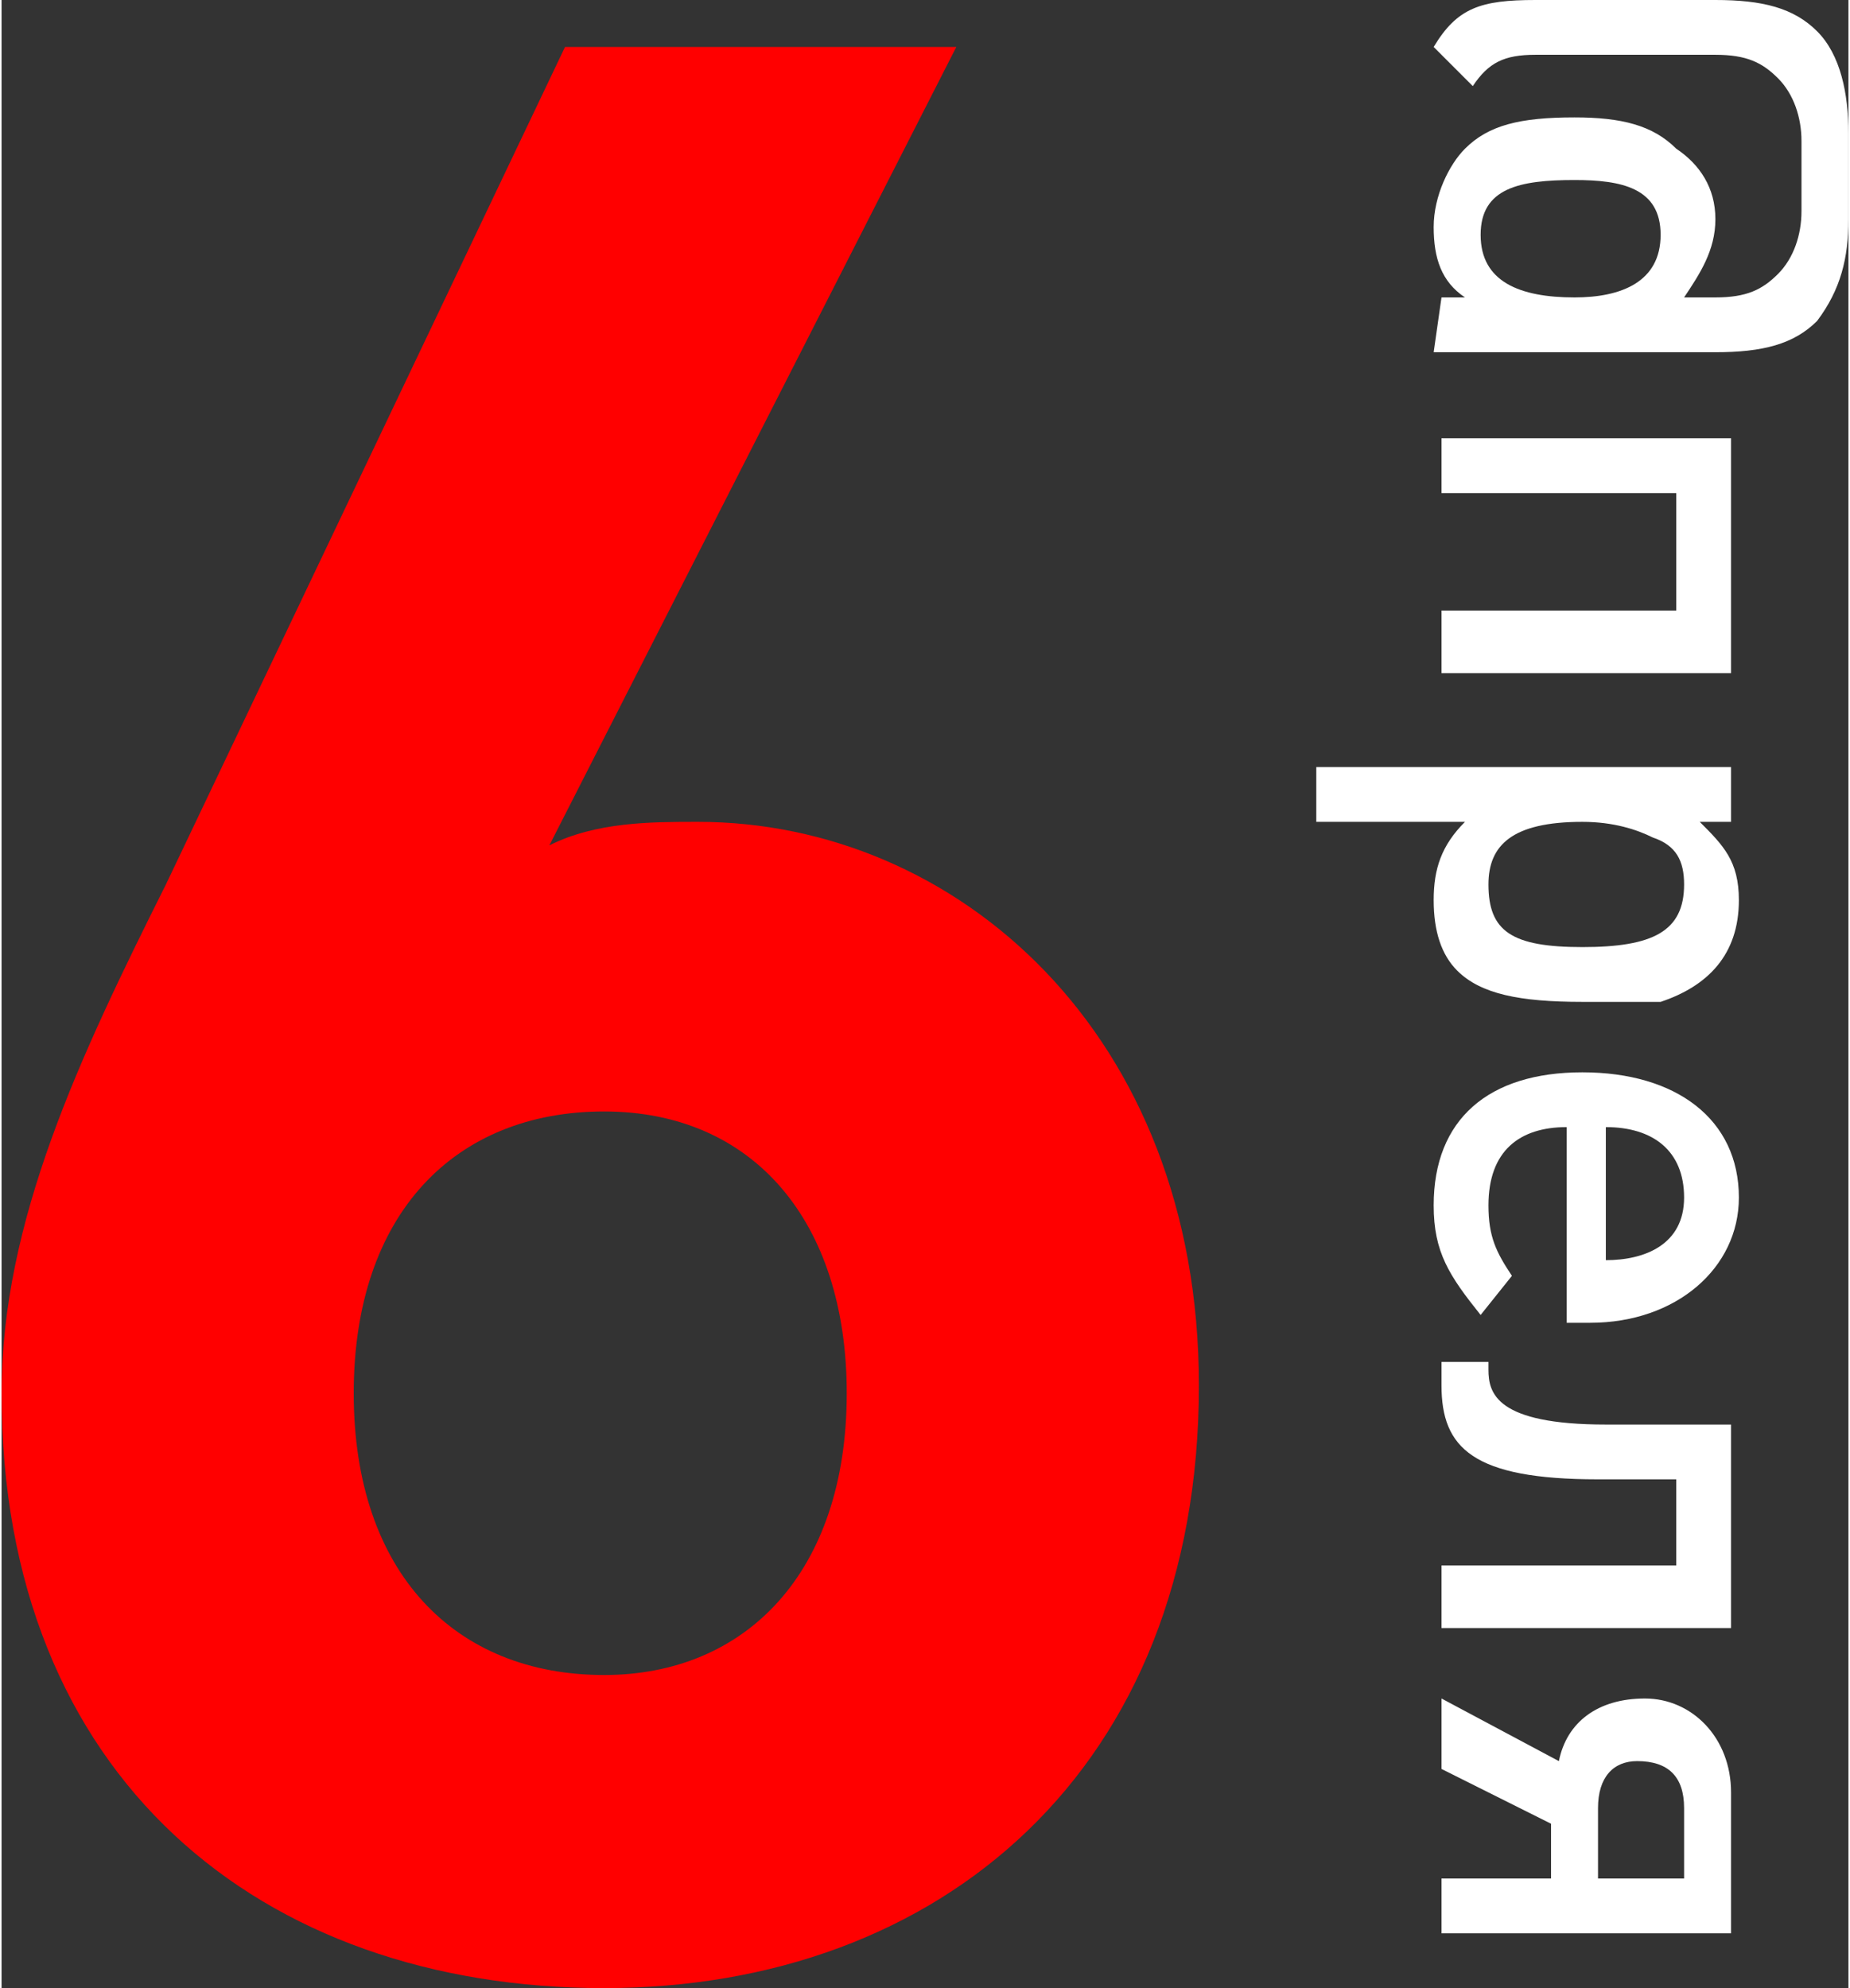 <?xml version="1.0" encoding="UTF-8"?>
<!DOCTYPE svg PUBLIC "-//W3C//DTD SVG 1.1//EN" "http://www.w3.org/Graphics/SVG/1.1/DTD/svg11.dtd">
<!-- Creator: CorelDRAW X8 -->
<svg xmlns="http://www.w3.org/2000/svg" xml:space="preserve" width="3.304cm" height="3.55cm" version="1.1" style="shape-rendering:geometricPrecision; text-rendering:geometricPrecision; image-rendering:optimizeQuality; fill-rule:evenodd; clip-rule:evenodd"
viewBox="0 0 236 254"
 xmlns:xlink="http://www.w3.org/1999/xlink">
 <rect x="0" y="0" width="236" height="254" fill="#333333" stroke="none"/>
 <defs>
  <style type="text/css">
   <![CDATA[
    .fil0 {fill:red;fill-rule:nonzero}
    .fil1 {fill:white;fill-rule:nonzero}
   ]]>
  </style>
 </defs>
 <g id="Layer_x0020_1">
  <g id="_2117207278864">
   <path class="fil0" d="M153 177c0,-45 -31,-72 -64,-72 -6,0 -13,0 -19,3l52 -102 -50 0 -51 107c-11,22 -21,43 -21,65 0,49 33,76 77,76 43,0 76,-28 76,-77zm-45 1c0,23 -13,36 -31,36 -19,0 -32,-13 -32,-36 0,-23 13,-36 32,-36 19,0 31,14 31,36z"/>
   <path class="fil1" d="M183 45l36 0c6,0 10,-1 13,-4 3,-4 4,-8 4,-13l0 -11c0,-5 -1,-10 -4,-13 -3,-3 -7,-4 -13,-4l-23 0c-7,0 -10,1 -13,6l5 5c2,-3 4,-4 8,-4l23 0c4,0 6,1 8,3 2,2 3,5 3,8l0 9c0,3 -1,6 -3,8 -2,2 -4,3 -8,3l-4 0c2,-3 4,-6 4,-10 0,-4 -2,-7 -5,-9 -3,-3 -7,-4 -13,-4 -7,0 -11,1 -14,4 -2,2 -4,6 -4,10 0,4 1,7 4,9l-3 0 -1 7zm18 -7c-7,0 -12,-2 -12,-8 0,-6 5,-7 12,-7 6,0 11,1 11,7 0,6 -5,8 -11,8zm-17 48l37 0 0 -30 -37 0 0 7 30 0 0 15 -30 0 0 8zm18 42c5,0 7,0 10,0 6,-2 10,-6 10,-13 0,-5 -2,-7 -5,-10l4 0 0 -7 -53 0 0 7 19 0c-3,3 -4,6 -4,10 0,4 1,7 3,9 3,3 8,4 16,4l0 0zm0 -7c-9,0 -12,-2 -12,-8 0,-5 3,-8 12,-8 4,0 7,1 9,2 3,1 4,3 4,6 0,6 -4,8 -13,8l0 0zm-2 48l3 0c11,0 19,-7 19,-16 0,-10 -8,-16 -20,-16 -12,0 -19,6 -19,17 0,6 2,9 6,14l4 -5c-2,-3 -3,-5 -3,-9 0,-7 4,-10 10,-10l0 25zm5 -8l0 -17c6,0 10,3 10,9 0,6 -5,8 -10,8zm-21 47l37 0 0 -26 -16 0c-14,0 -15,-4 -15,-7l0 -1 -6 0 0 3c0,8 4,12 20,12l10 0 0 11 -30 0 0 8zm20 32l0 -9c0,-4 2,-6 5,-6 4,0 6,2 6,6l0 9 -11 0zm-20 -14l14 7 0 7 -14 0 0 7 37 0 0 -18c0,-7 -5,-12 -11,-12 -6,0 -10,3 -11,8l-15 -8 0 9z"/>
  </g>
 </g>
</svg>
